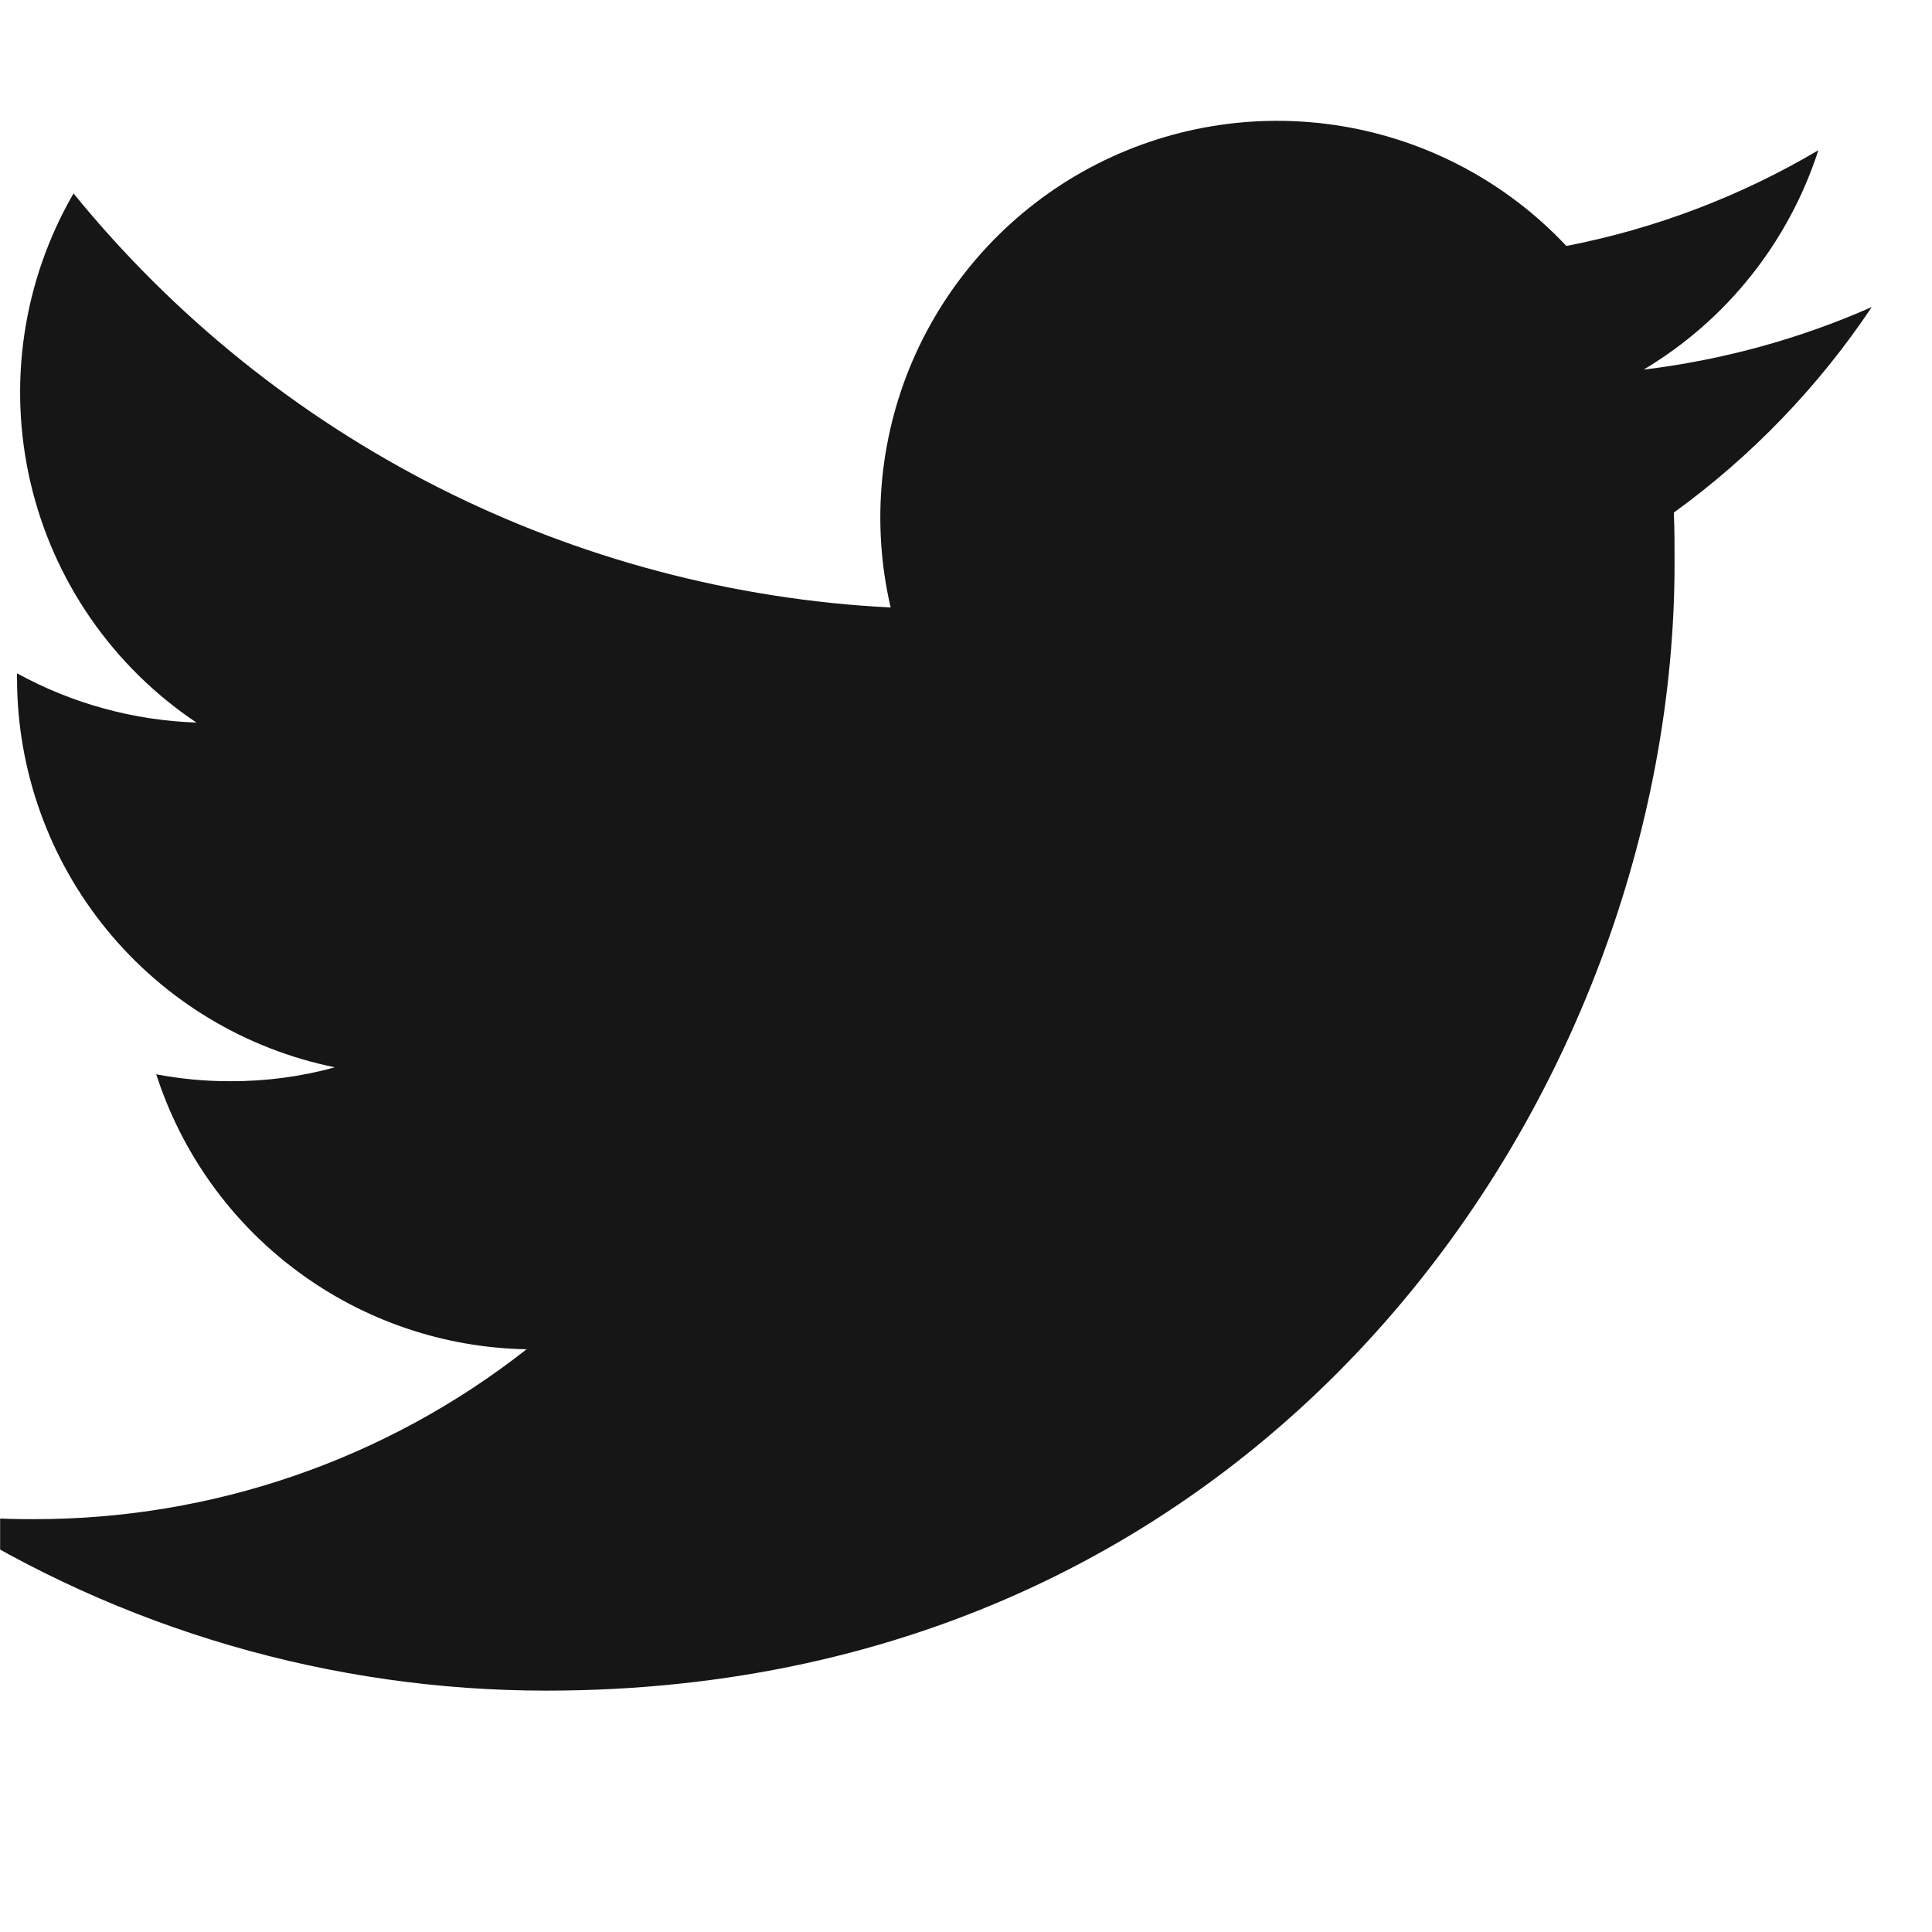 <svg width="16" height="16" viewBox="0 0 16 16" fill="none" xmlns="http://www.w3.org/2000/svg">
<g clip-path="url(#clip0_31_1207)">
<path d="M4.527 14.001C10.565 14.001 13.868 8.998 13.868 4.667C13.868 4.527 13.868 4.385 13.862 4.245C14.505 3.779 15.06 3.203 15.501 2.543C14.9 2.808 14.264 2.982 13.612 3.061C14.299 2.651 14.813 2.005 15.059 1.244C14.414 1.626 13.708 1.894 12.972 2.037C12.477 1.51 11.822 1.161 11.109 1.044C10.396 0.927 9.664 1.048 9.026 1.389C8.389 1.73 7.882 2.272 7.583 2.93C7.285 3.588 7.212 4.327 7.376 5.031C6.071 4.965 4.794 4.626 3.628 4.036C2.462 3.445 1.434 2.616 0.609 1.602C0.19 2.325 0.063 3.18 0.252 3.994C0.441 4.808 0.932 5.519 1.627 5.984C1.107 5.966 0.597 5.827 0.141 5.576V5.621C0.142 6.378 0.404 7.112 0.884 7.699C1.363 8.285 2.031 8.688 2.773 8.839C2.491 8.917 2.2 8.955 1.908 8.954C1.702 8.955 1.496 8.935 1.294 8.897C1.504 9.549 1.912 10.119 2.462 10.527C3.012 10.936 3.676 11.162 4.361 11.174C3.198 12.088 1.76 12.583 0.281 12.581C0.02 12.582 -0.24 12.567 -0.499 12.536C1.002 13.493 2.746 14.002 4.527 14.001Z" fill="#161616"/>
</g>
<defs>
<clipPath id="clip0_31_1207">
<rect width="16" height="16" fill="white" transform="translate(0.001 0)"/>
</clipPath>
</defs>
</svg>
